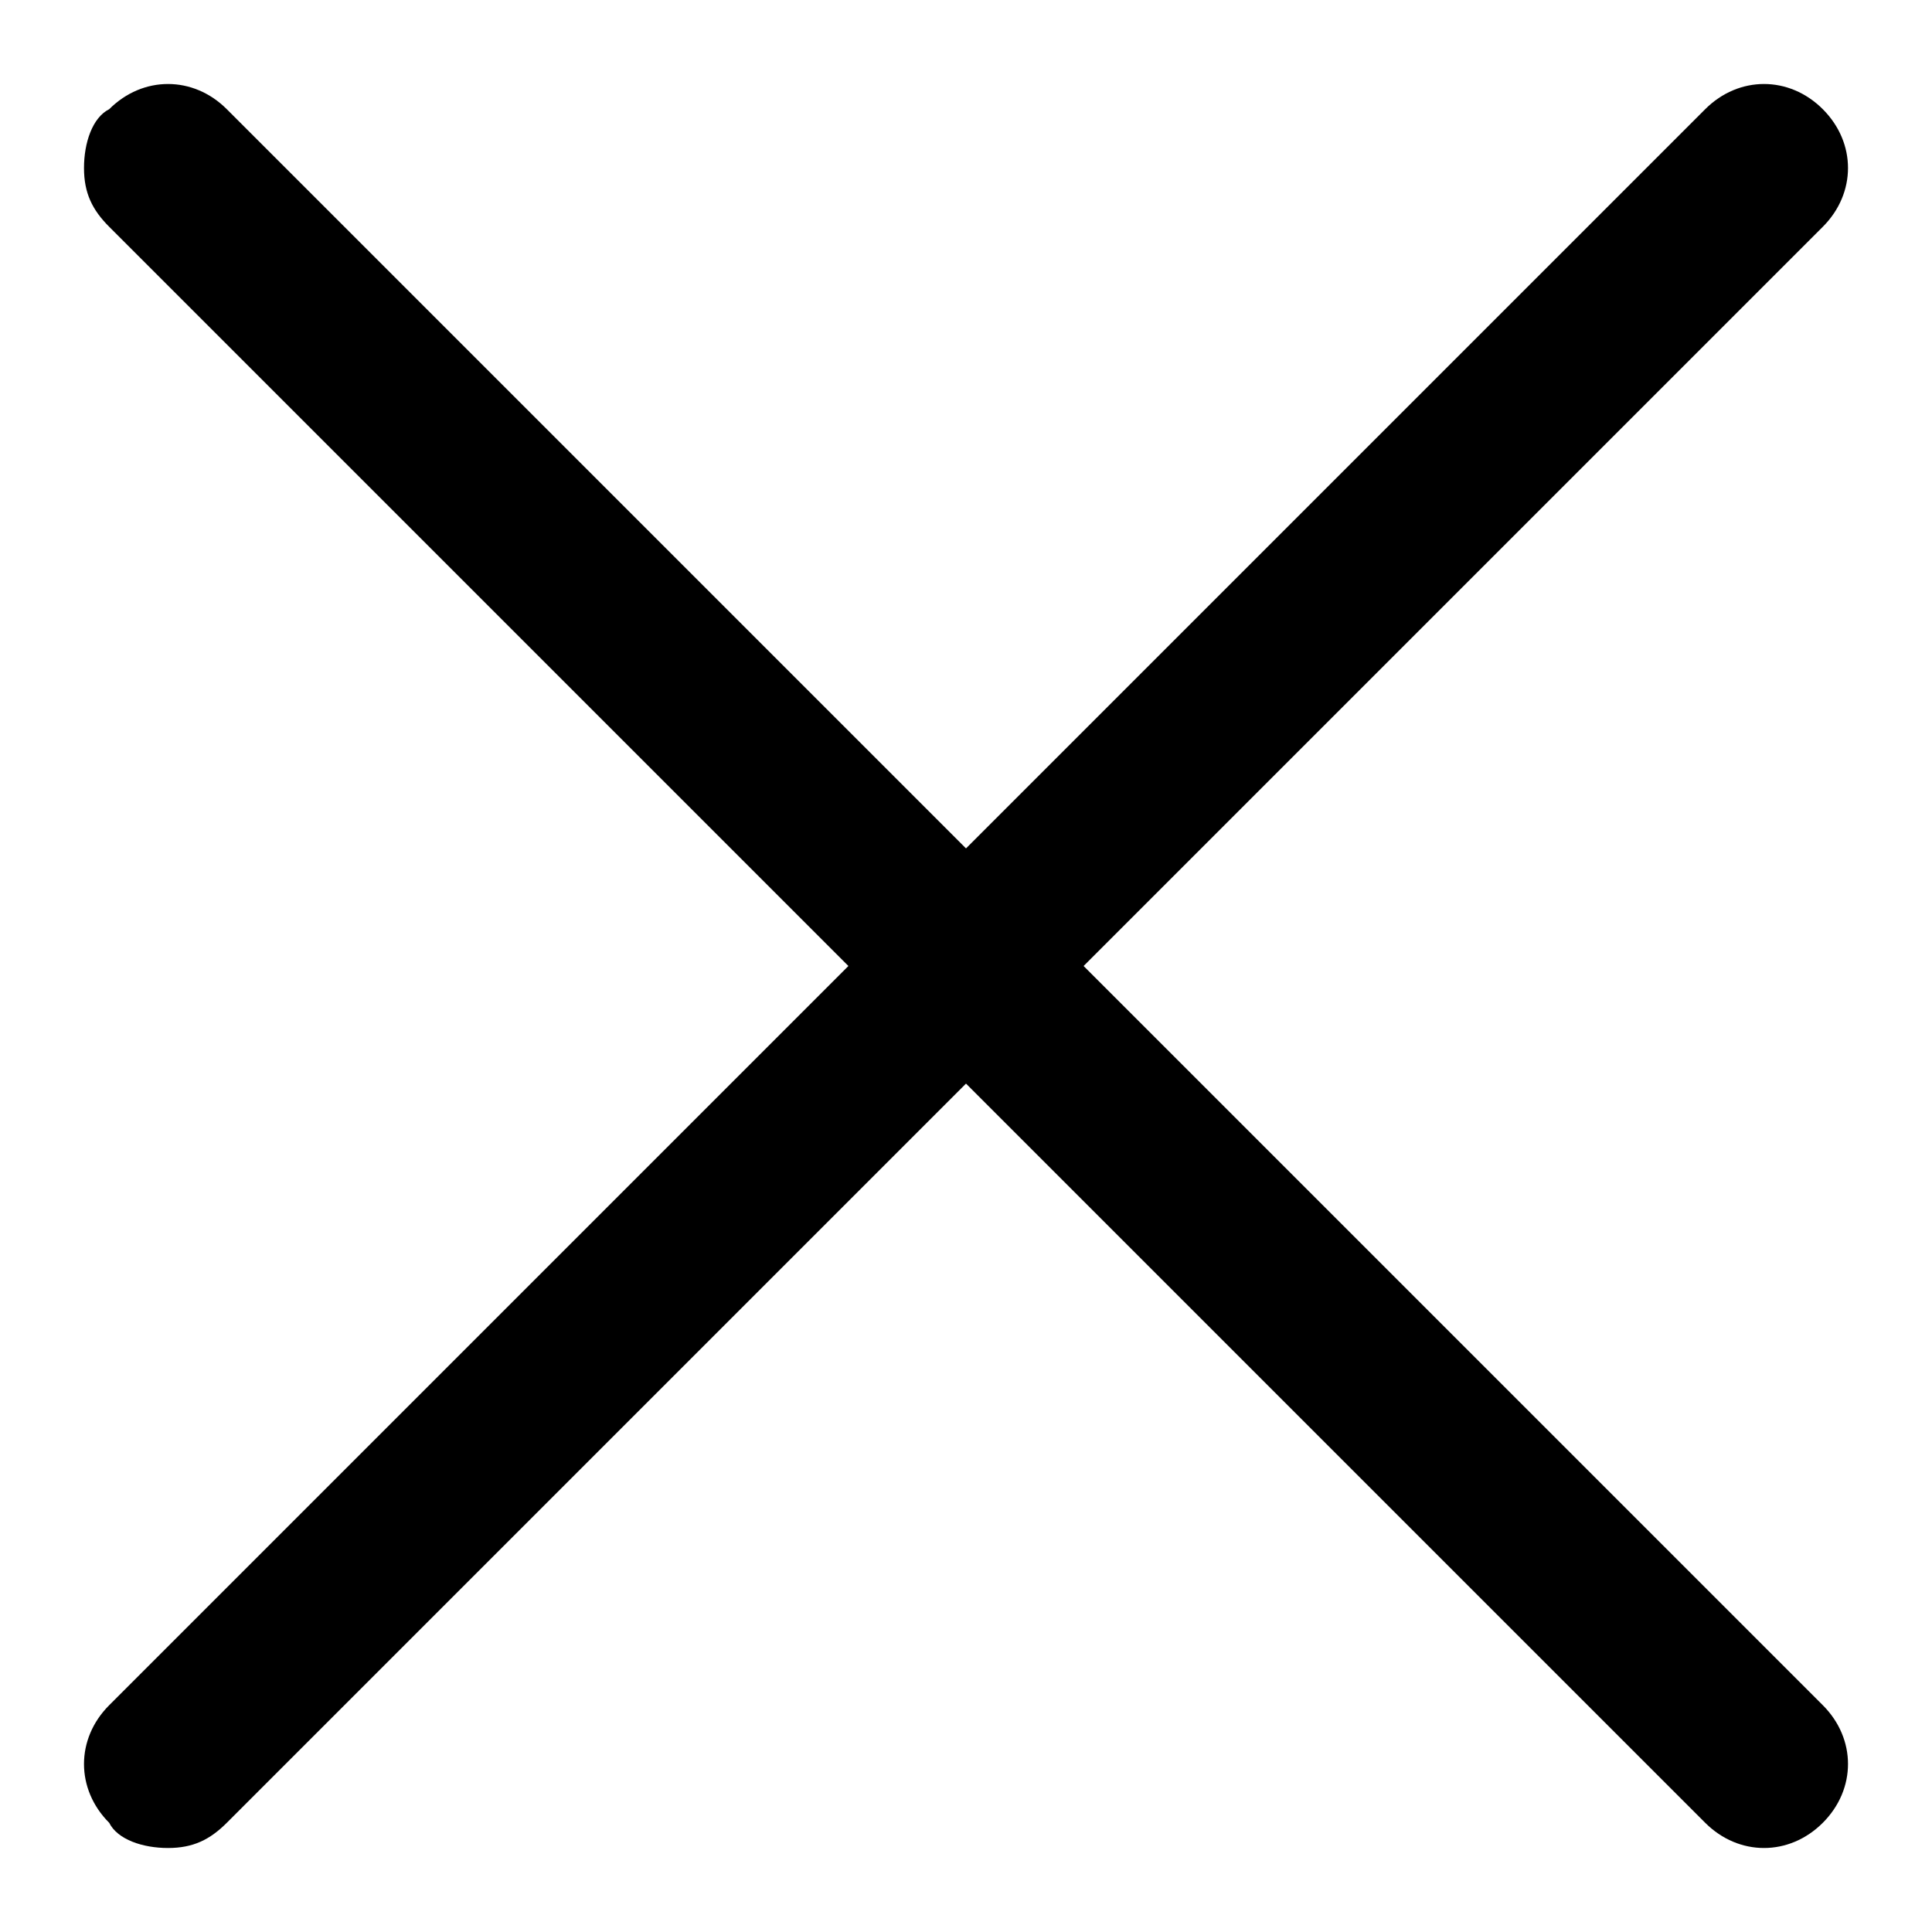 <?xml version="1.0" encoding="utf-8"?>
<!-- Generator: Adobe Illustrator 24.1.1, SVG Export Plug-In . SVG Version: 6.00 Build 0)  -->
<svg version="1.1" id="Layer_1" xmlns="http://www.w3.org/2000/svg" xmlns:xlink="http://www.w3.org/1999/xlink" x="0px" y="0px"
	 viewBox="0 0 23 23" style="enable-background:new 0 0 23 23;" xml:space="preserve">
<path d="M12.9,11.5l8.8-8.8c0.4-0.4,0.4-1,0-1.4s-1-0.4-1.4,0l-8.8,8.8L2.7,1.3c-0.4-0.4-1-0.4-1.4,0C1.1,1.4,1,1.7,1,2
	s0.1,0.5,0.3,0.7l8.8,8.8l-8.8,8.8c-0.4,0.4-0.4,1,0,1.4C1.4,21.9,1.7,22,2,22s0.5-0.1,0.7-0.3l8.8-8.8l8.8,8.8c0.4,0.4,1,0.4,1.4,0
	s0.4-1,0-1.4L12.9,11.5z"/>
</svg>
